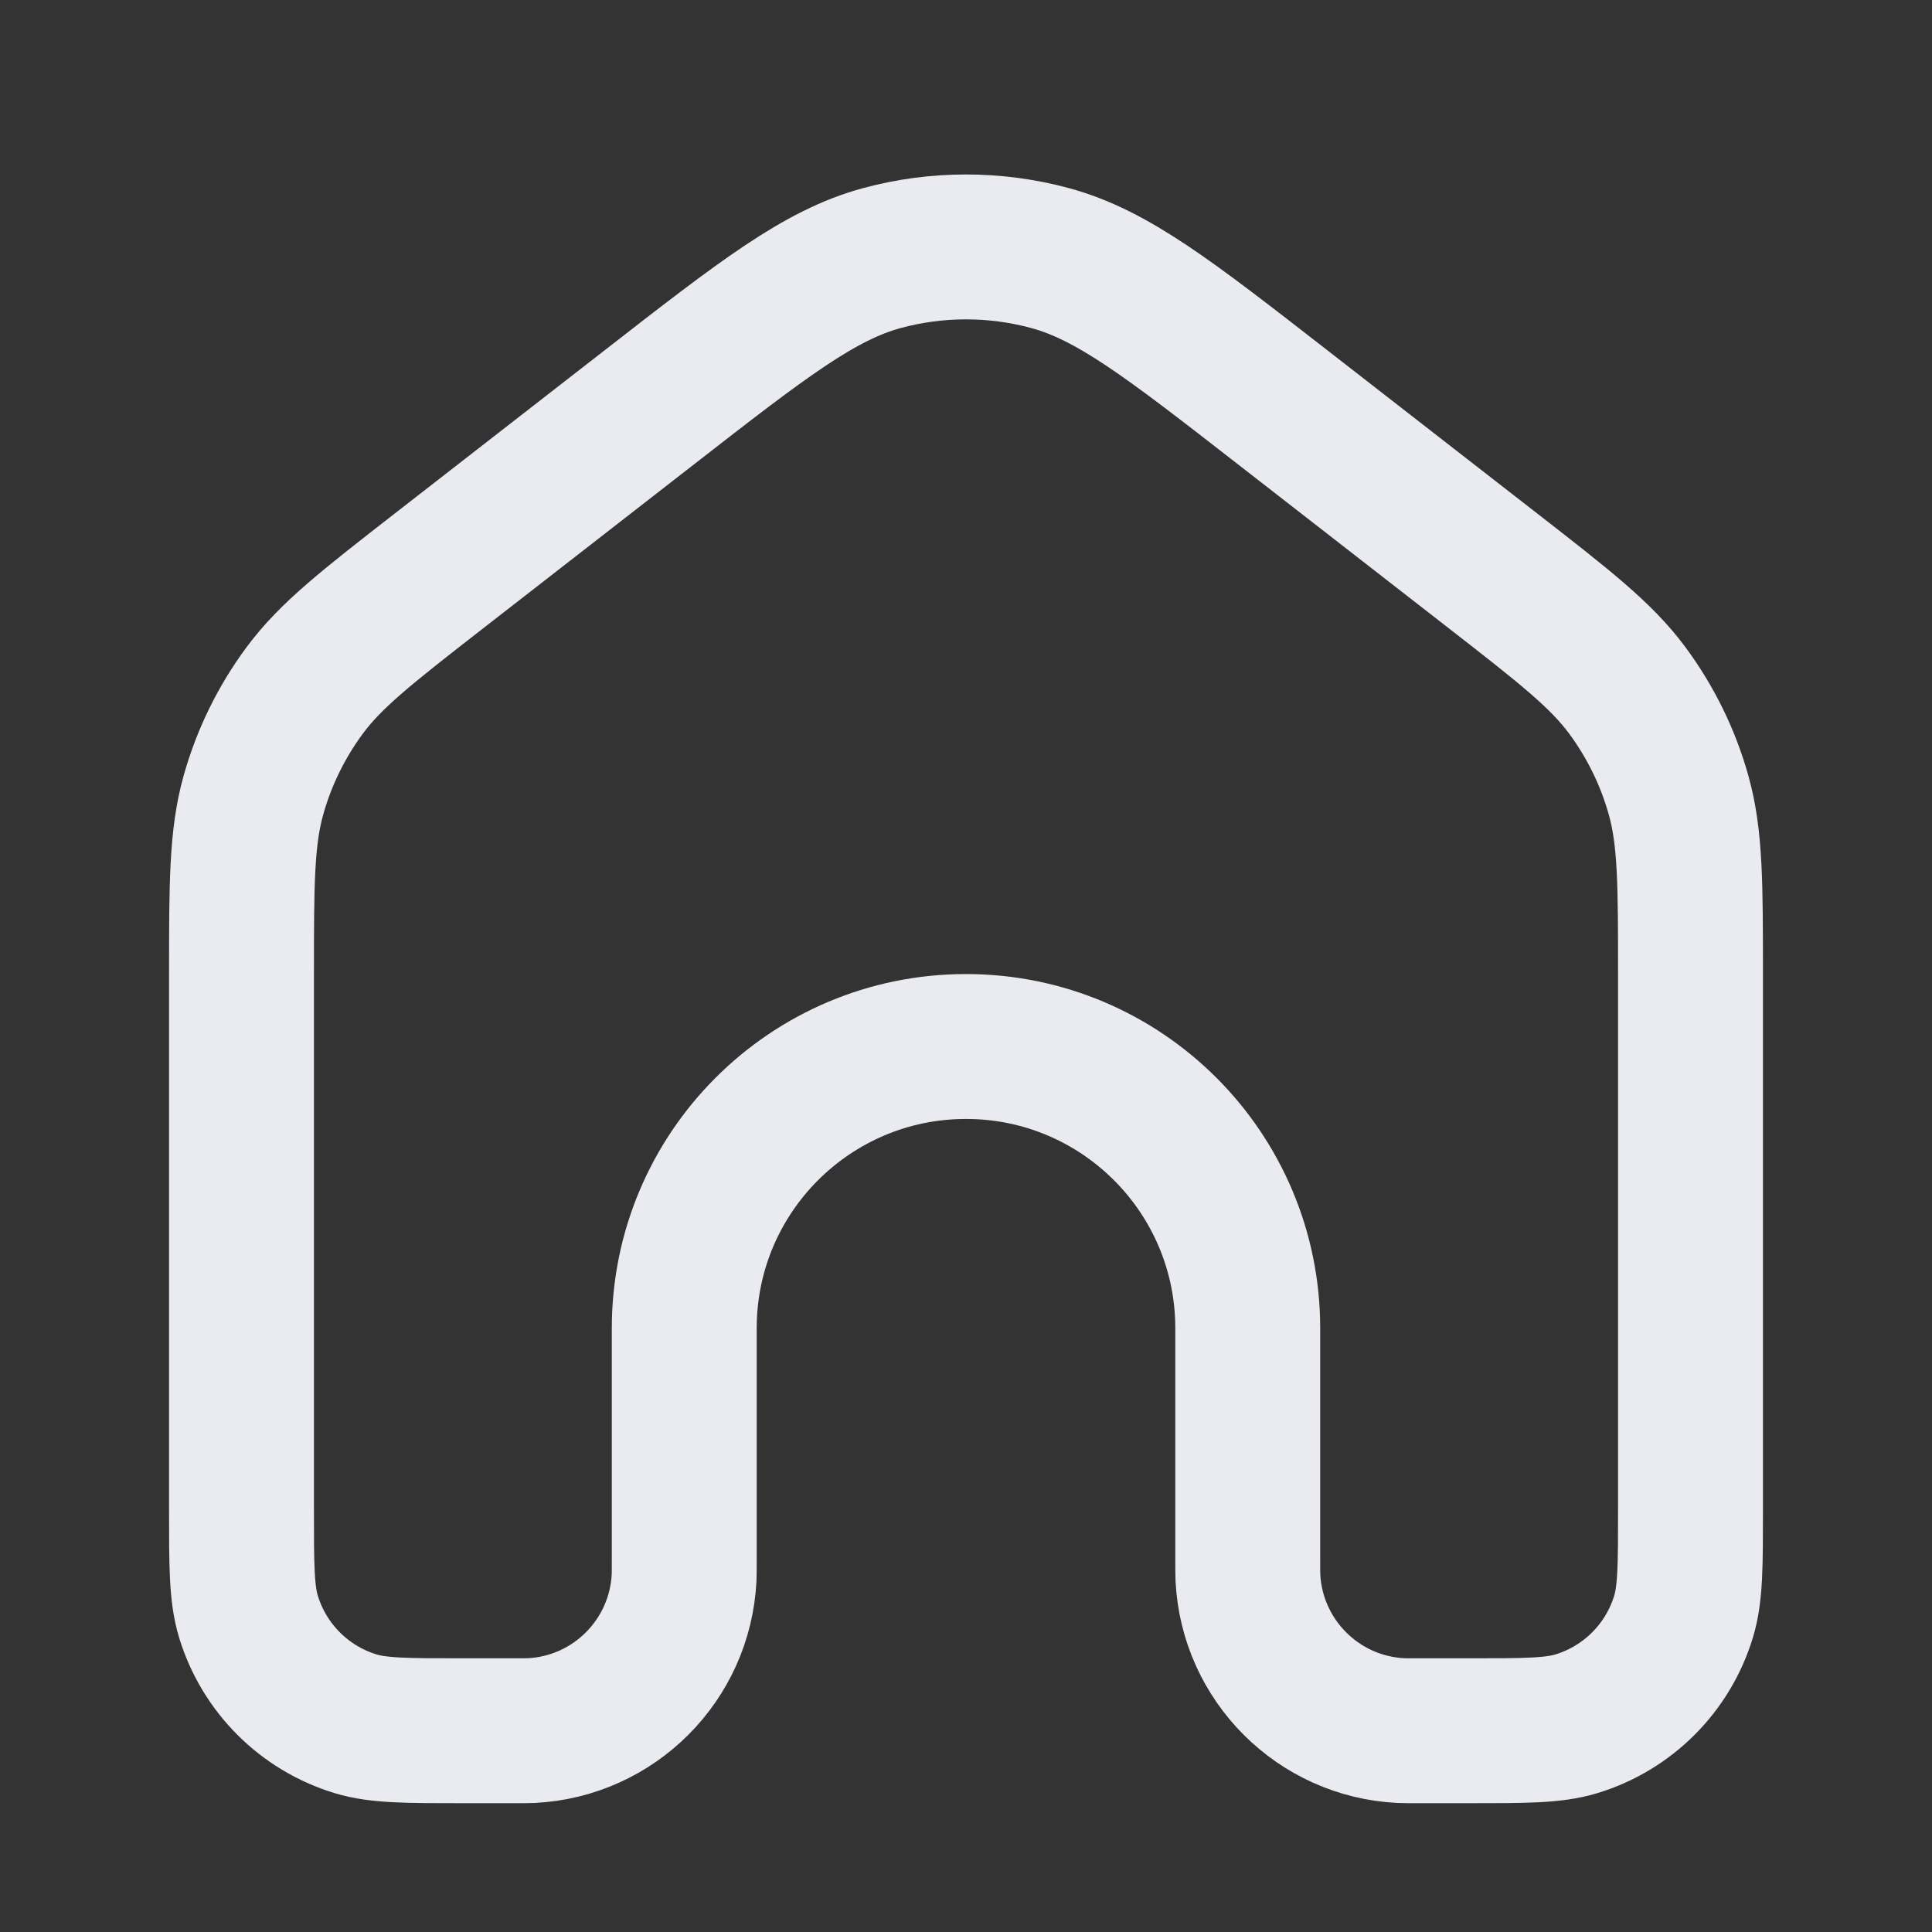 <svg width="24" height="24" viewBox="0 0 24 24" fill="none" xmlns="http://www.w3.org/2000/svg">
<rect x="0" y="0" width="24" height="24" fill="#333333" stroke="none"/>
<path d="M21 18.75V12.13C21 10.981 21 10.407 20.852 9.878C20.721 9.41 20.505 8.969 20.216 8.578C19.889 8.136 19.436 7.784 18.529 7.078L15.929 5.056L15.929 5.056C14.524 3.963 13.821 3.417 13.045 3.206C12.361 3.021 11.639 3.021 10.955 3.206C10.179 3.417 9.476 3.963 8.071 5.056L5.471 7.078C4.564 7.784 4.111 8.136 3.784 8.578C3.495 8.969 3.279 9.41 3.148 9.878C3 10.407 3 10.981 3 12.13V18.75C3 19.448 3 19.797 3.086 20.081C3.28 20.72 3.78 21.22 4.419 21.414C4.703 21.5 5.052 21.5 5.75 21.5H6.375C6.491 21.5 6.549 21.5 6.598 21.498C7.626 21.447 8.447 20.625 8.498 19.598C8.5 19.549 8.5 19.491 8.5 19.375V16.5C8.5 14.567 10.067 13 12 13C13.933 13 15.5 14.567 15.5 16.5V19.375C15.5 19.491 15.5 19.549 15.502 19.598C15.553 20.625 16.375 21.447 17.402 21.498C17.451 21.5 17.509 21.5 17.625 21.5H18.25C18.948 21.5 19.297 21.5 19.581 21.414C20.22 21.22 20.72 20.72 20.914 20.081C21 19.797 21 19.448 21 18.75Z" stroke="#EAEBF0" stroke-width="1.8"/>
</svg>
